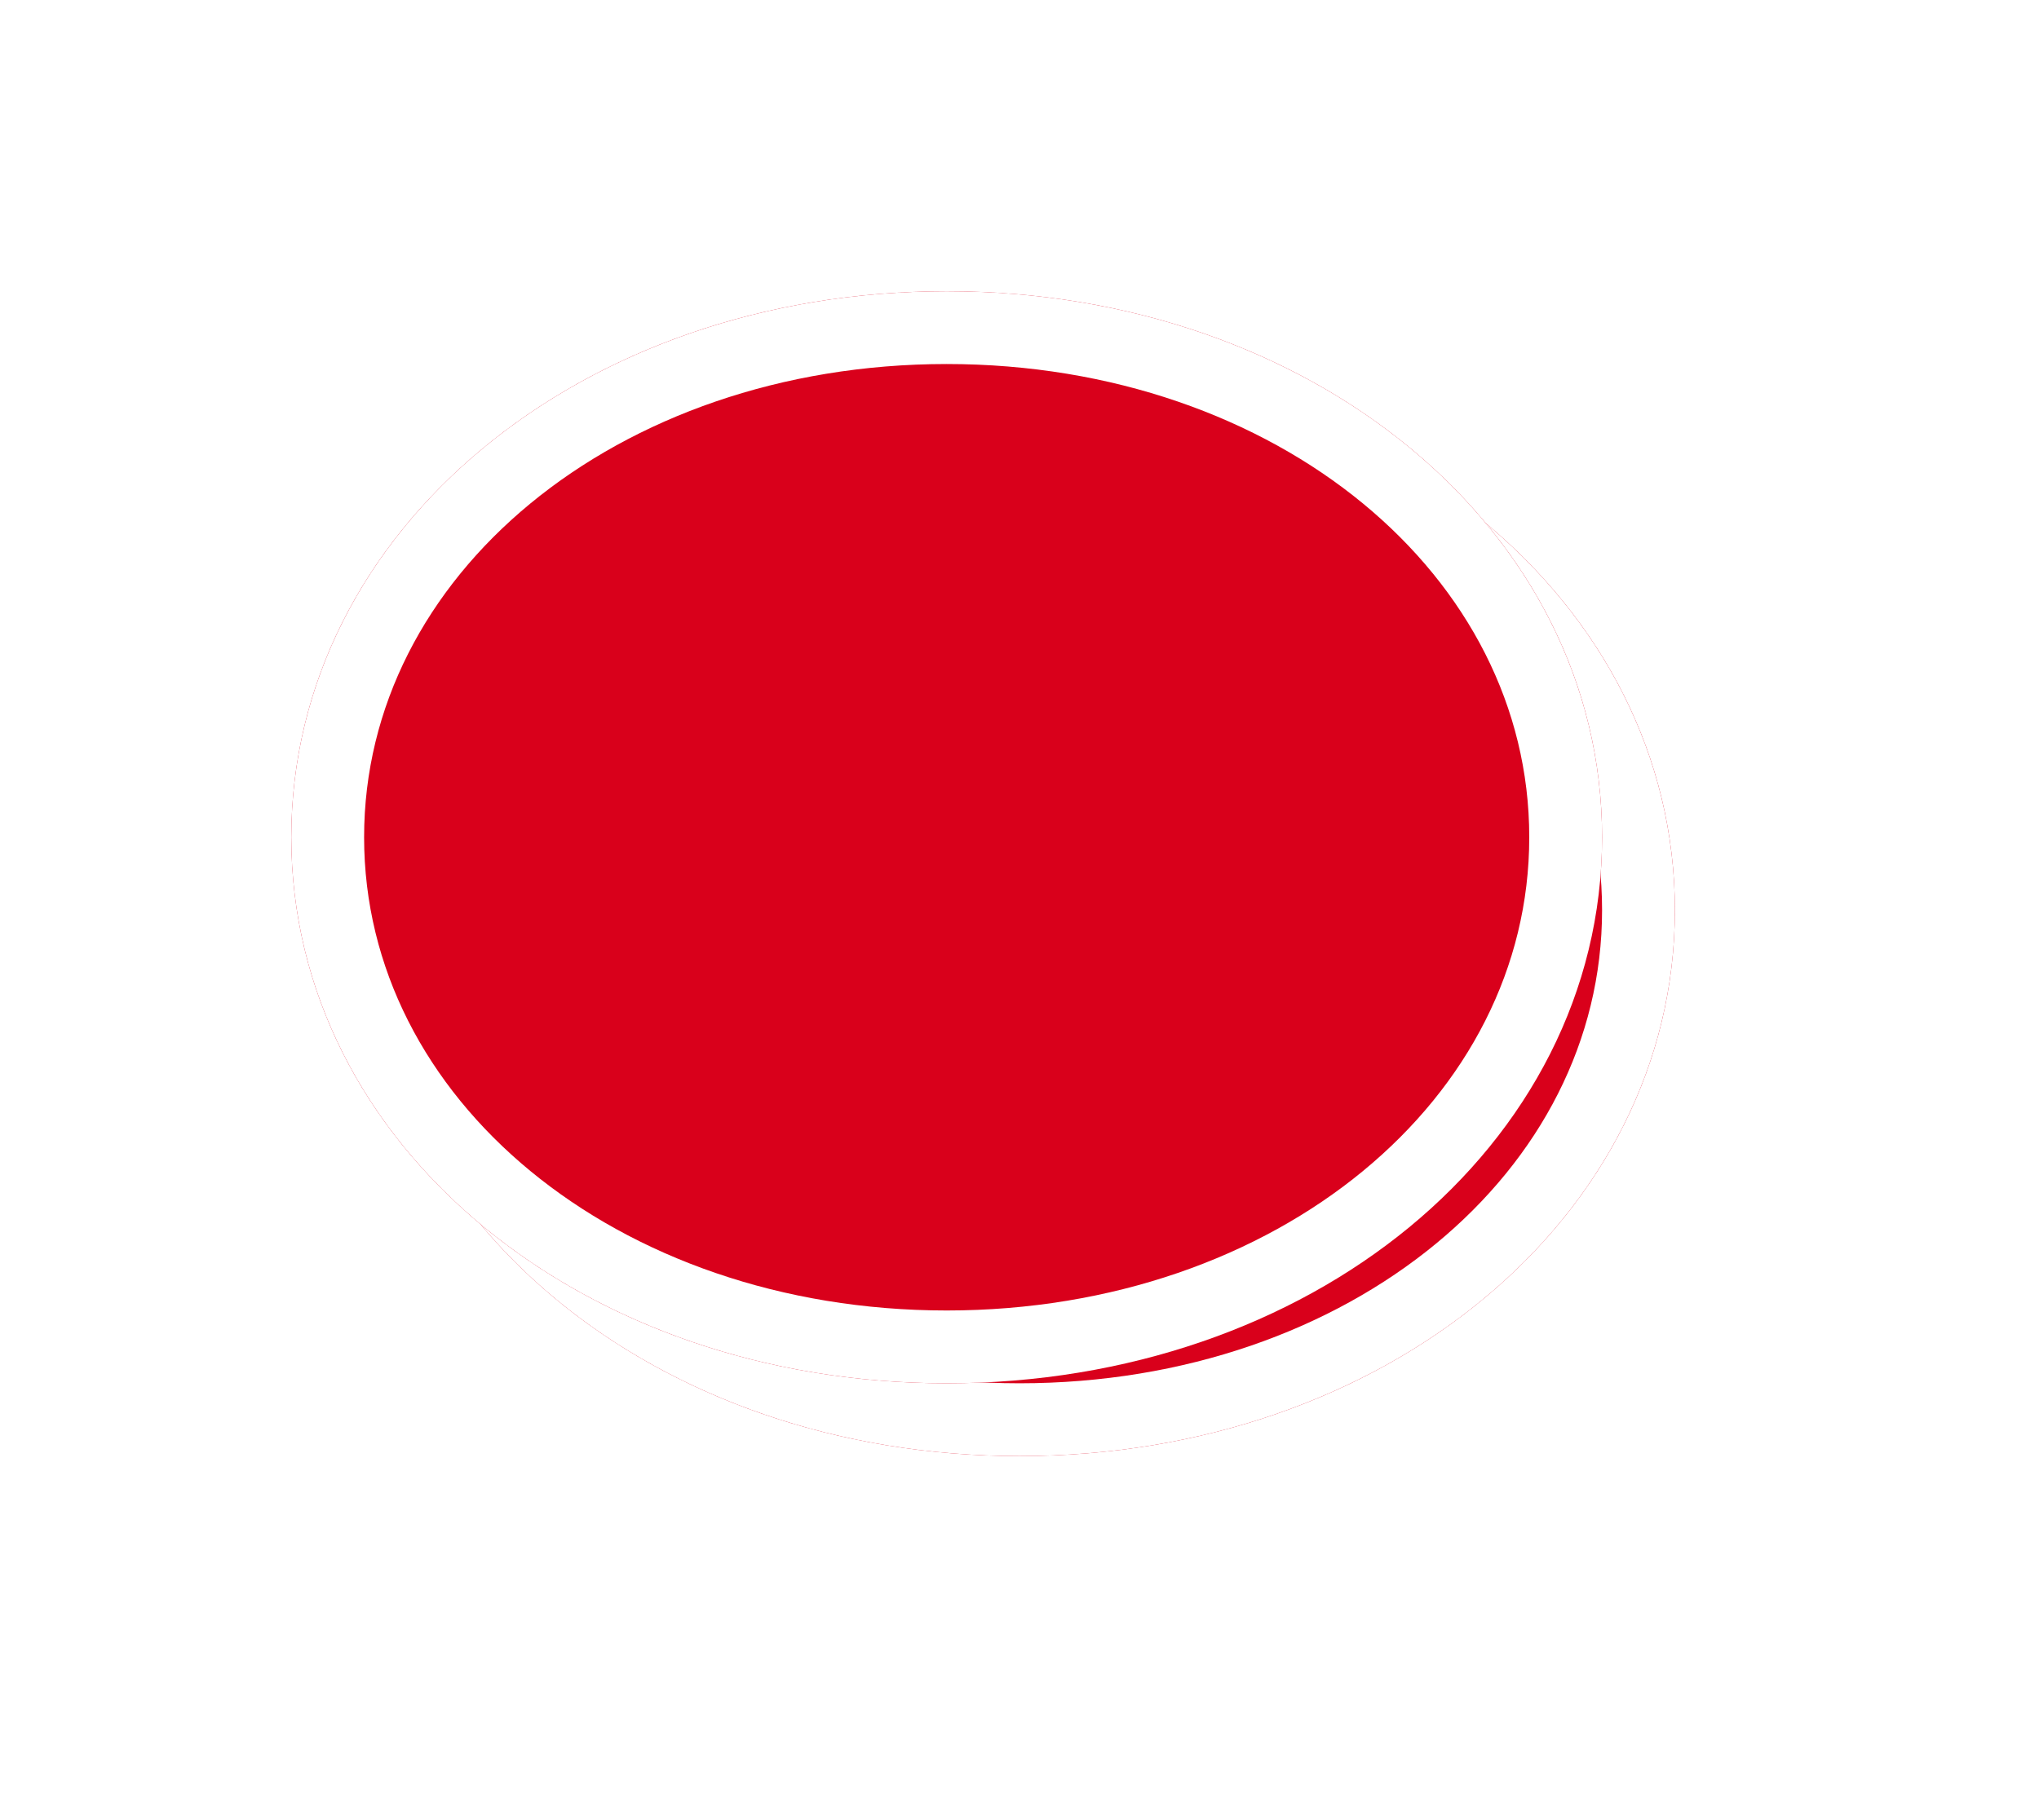 ﻿<?xml version="1.0" encoding="utf-8"?>
<svg version="1.1" xmlns:xlink="http://www.w3.org/1999/xlink" width="28px" height="25px" xmlns="http://www.w3.org/2000/svg">
  <defs>
    <filter x="163px" y="617px" width="28px" height="25px" filterUnits="userSpaceOnUse" id="filter7">
      <feOffset dx="1" dy="1" in="SourceAlpha" result="shadowOffsetInner" />
      <feGaussianBlur stdDeviation="2.5" in="shadowOffsetInner" result="shadowGaussian" />
      <feComposite in2="shadowGaussian" operator="atop" in="SourceAlpha" result="shadowComposite" />
      <feColorMatrix type="matrix" values="0 0 0 0 0  0 0 0 0 0  0 0 0 0 0  0 0 0 0.698 0  " in="shadowComposite" />
    </filter>
    <g id="widget8">
      <path d="M 176 621  C 181.04 621  185 624.3  185 628.5  C 185 632.7  181.04 636  176 636  C 170.96 636  167 632.7  167 628.5  C 167 624.3  170.96 621  176 621  Z " fill-rule="nonzero" fill="#d9001b" stroke="none" />
      <path d="M 176 621.5  C 180.76 621.5  184.5 624.58  184.5 628.5  C 184.5 632.42  180.76 635.5  176 635.5  C 171.24 635.5  167.5 632.42  167.5 628.5  C 167.5 624.58  171.24 621.5  176 621.5  Z " stroke-width="1" stroke="#ffffff" fill="none" />
    </g>
  </defs>
  <g transform="matrix(1 0 0 1 -163 -617 )">
    <use xlink:href="#widget8" filter="url(#filter7)" />
    <use xlink:href="#widget8" />
  </g>
</svg>